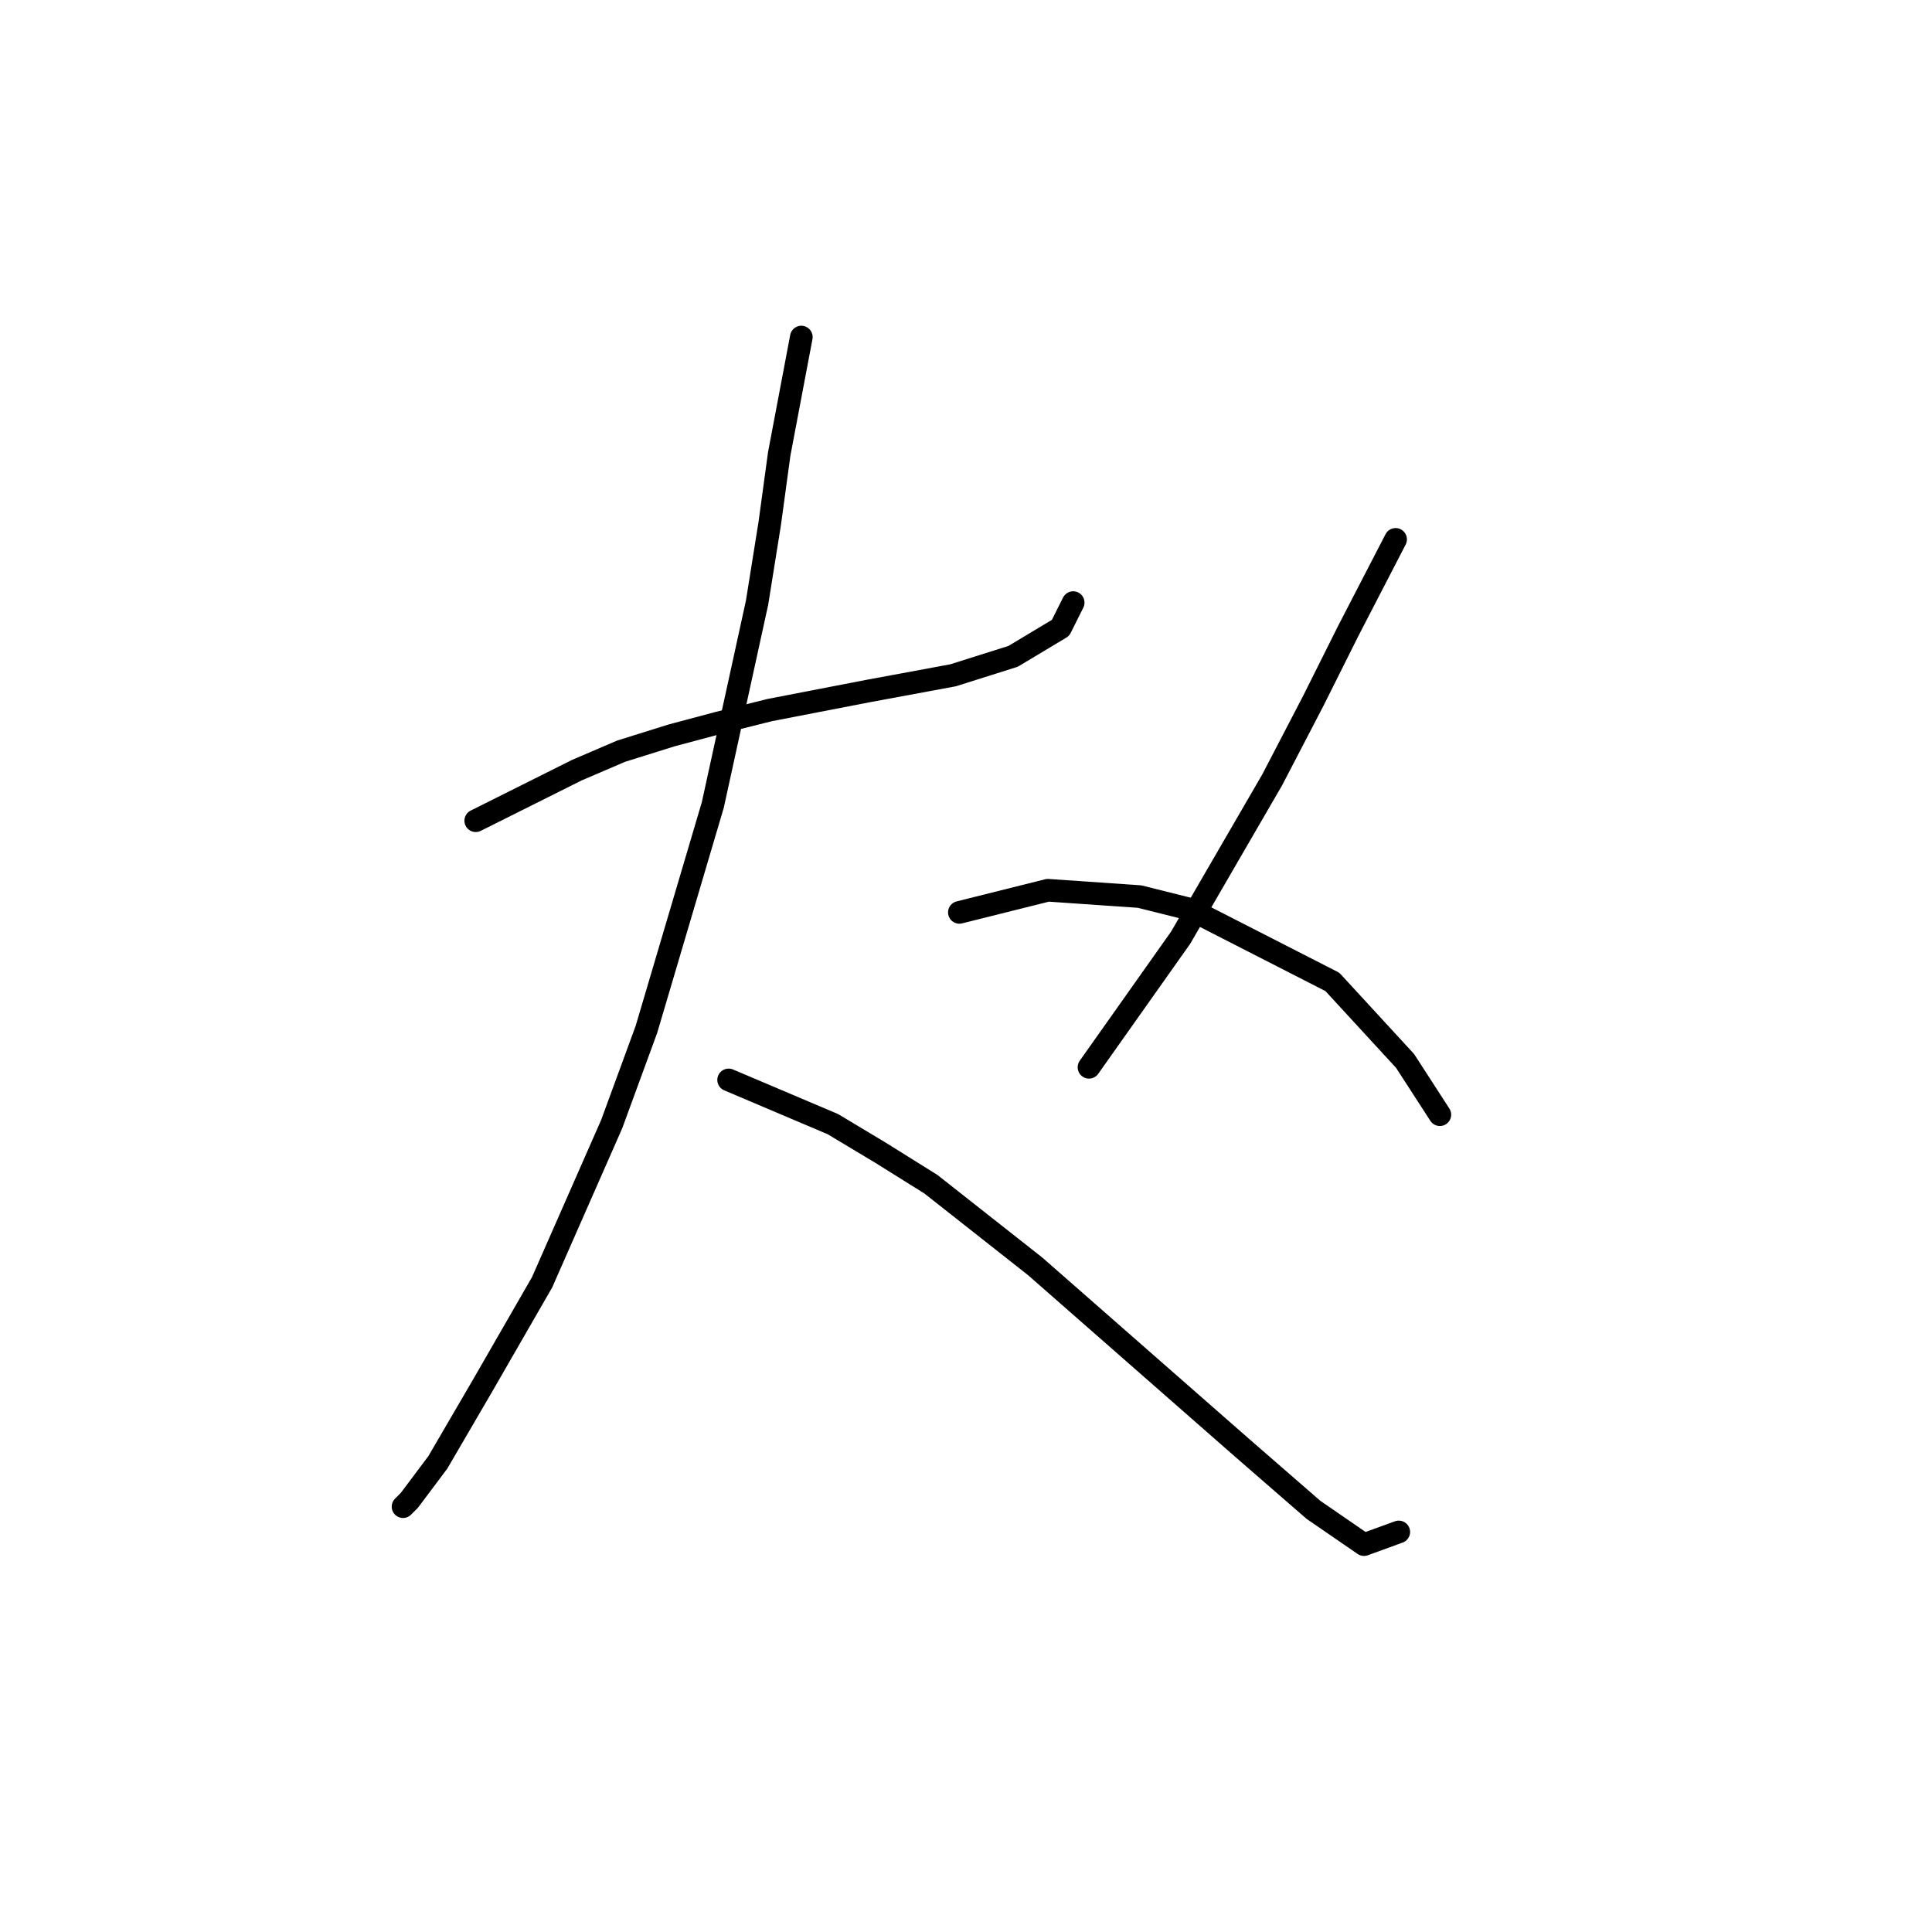 <?xml version="1.0" standalone="no"?>
    <svg width="256" height="256" xmlns="http://www.w3.org/2000/svg" version="1.1">
    <polyline stroke="black" stroke-width="3" stroke-linecap="round" fill="transparent" stroke-linejoin="round" points="63.038 108.749 76.442 102.047 82.306 99.534 89.007 97.439 95.29 95.764 101.992 94.089 114.976 91.575 126.285 89.481 134.244 86.968 140.527 83.198 142.202 79.848 142.202 79.848 " />
        <polyline stroke="black" stroke-width="3" stroke-linecap="round" fill="transparent" stroke-linejoin="round" points="106.18 44.664 103.248 60.161 101.992 69.376 100.316 79.848 94.452 106.654 85.656 136.393 81.049 148.959 71.834 169.902 63.876 183.724 58.012 193.776 54.242 198.803 53.404 199.64 53.404 199.64 " />
        <polyline stroke="black" stroke-width="3" stroke-linecap="round" fill="transparent" stroke-linejoin="round" points="96.547 143.095 110.369 148.959 116.652 152.729 123.353 156.917 137.176 167.807 164.401 191.682 174.035 200.059 180.737 204.667 185.344 202.991 185.344 202.991 " />
        <polyline stroke="black" stroke-width="3" stroke-linecap="round" fill="transparent" stroke-linejoin="round" points="184.925 71.47 178.642 83.617 174.035 92.832 168.59 103.303 156.443 124.246 144.296 141.419 144.296 141.419 " />
        <polyline stroke="black" stroke-width="3" stroke-linecap="round" fill="transparent" stroke-linejoin="round" points="127.123 120.895 138.851 117.963 150.998 118.801 157.7 120.477 176.548 130.11 186.182 140.582 190.789 147.702 190.789 147.702 " />
        </svg>